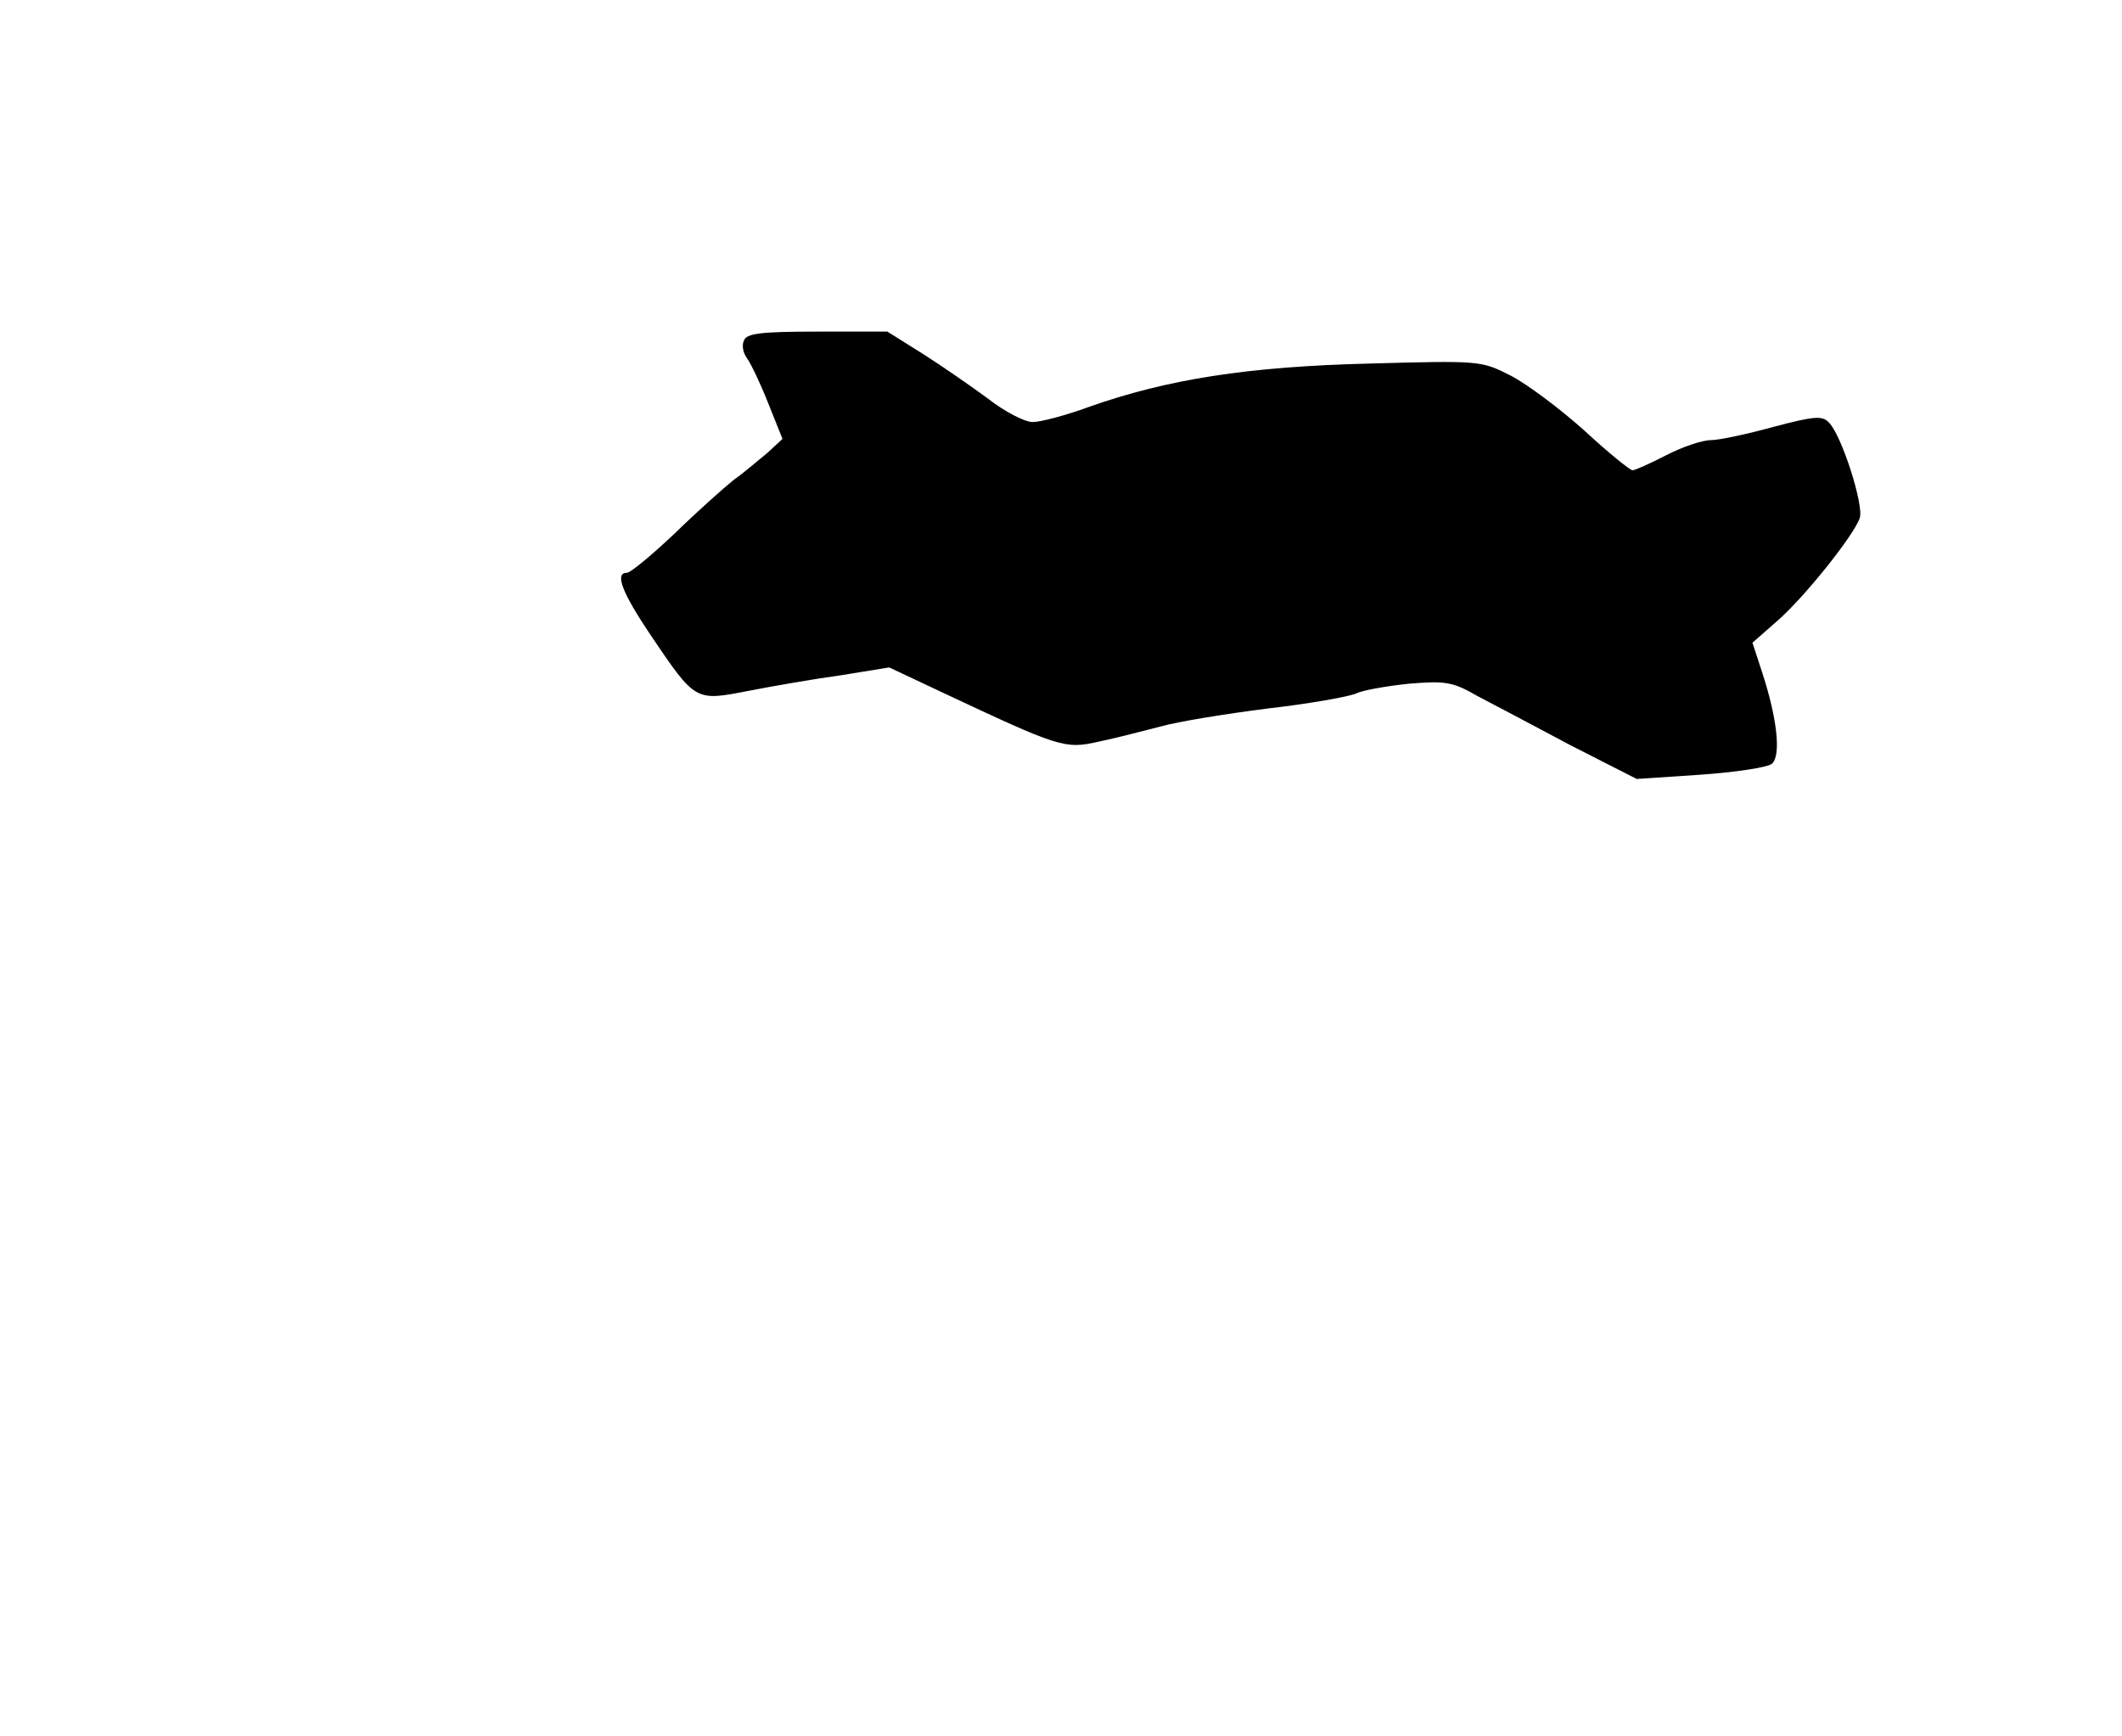 <?xml version="1.0" standalone="no"?>
<!DOCTYPE svg PUBLIC "-//W3C//DTD SVG 20010904//EN"
 "http://www.w3.org/TR/2001/REC-SVG-20010904/DTD/svg10.dtd">
<svg version="1.0" xmlns="http://www.w3.org/2000/svg"
 width="352pt" height="288pt" viewBox="0 0 352 288"
 preserveAspectRatio="xMidYMid meet">
<g transform="translate(0,288) scale(0.1,-0.1)"
fill="#000000" stroke="none">
<path d="M1234 2315 c-4 -8 -1 -21 5 -29 6 -8 22 -41 35 -74 l24 -60 -26 -24
c-15 -12 -39 -33 -55 -44 -15 -12 -59 -51 -97 -88 -38 -36 -74 -66 -80 -66
-21 0 -8 -33 39 -103 75 -111 74 -110 162 -93 41 8 110 20 154 26 l80 13 85
-40 c198 -93 206 -96 263 -83 29 6 75 18 102 25 28 8 108 21 179 30 70 8 136
20 146 25 10 5 49 12 87 16 61 5 73 3 113 -20 25 -13 95 -50 155 -82 l110 -56
105 7 c58 4 111 12 119 18 16 13 9 76 -16 152 l-16 49 41 36 c45 39 128 143
137 171 7 21 -30 137 -51 158 -11 12 -24 11 -92 -7 -44 -12 -90 -22 -104 -22
-14 0 -47 -11 -74 -25 -27 -14 -52 -25 -56 -25 -4 0 -40 29 -80 66 -40 36 -95
77 -122 91 -49 25 -51 25 -235 20 -201 -5 -335 -26 -465 -72 -38 -14 -80 -25
-93 -25 -13 0 -46 17 -73 38 -27 20 -76 54 -109 75 l-59 37 -116 0 c-95 0
-118 -3 -122 -15z"/>
</g>
</svg>
